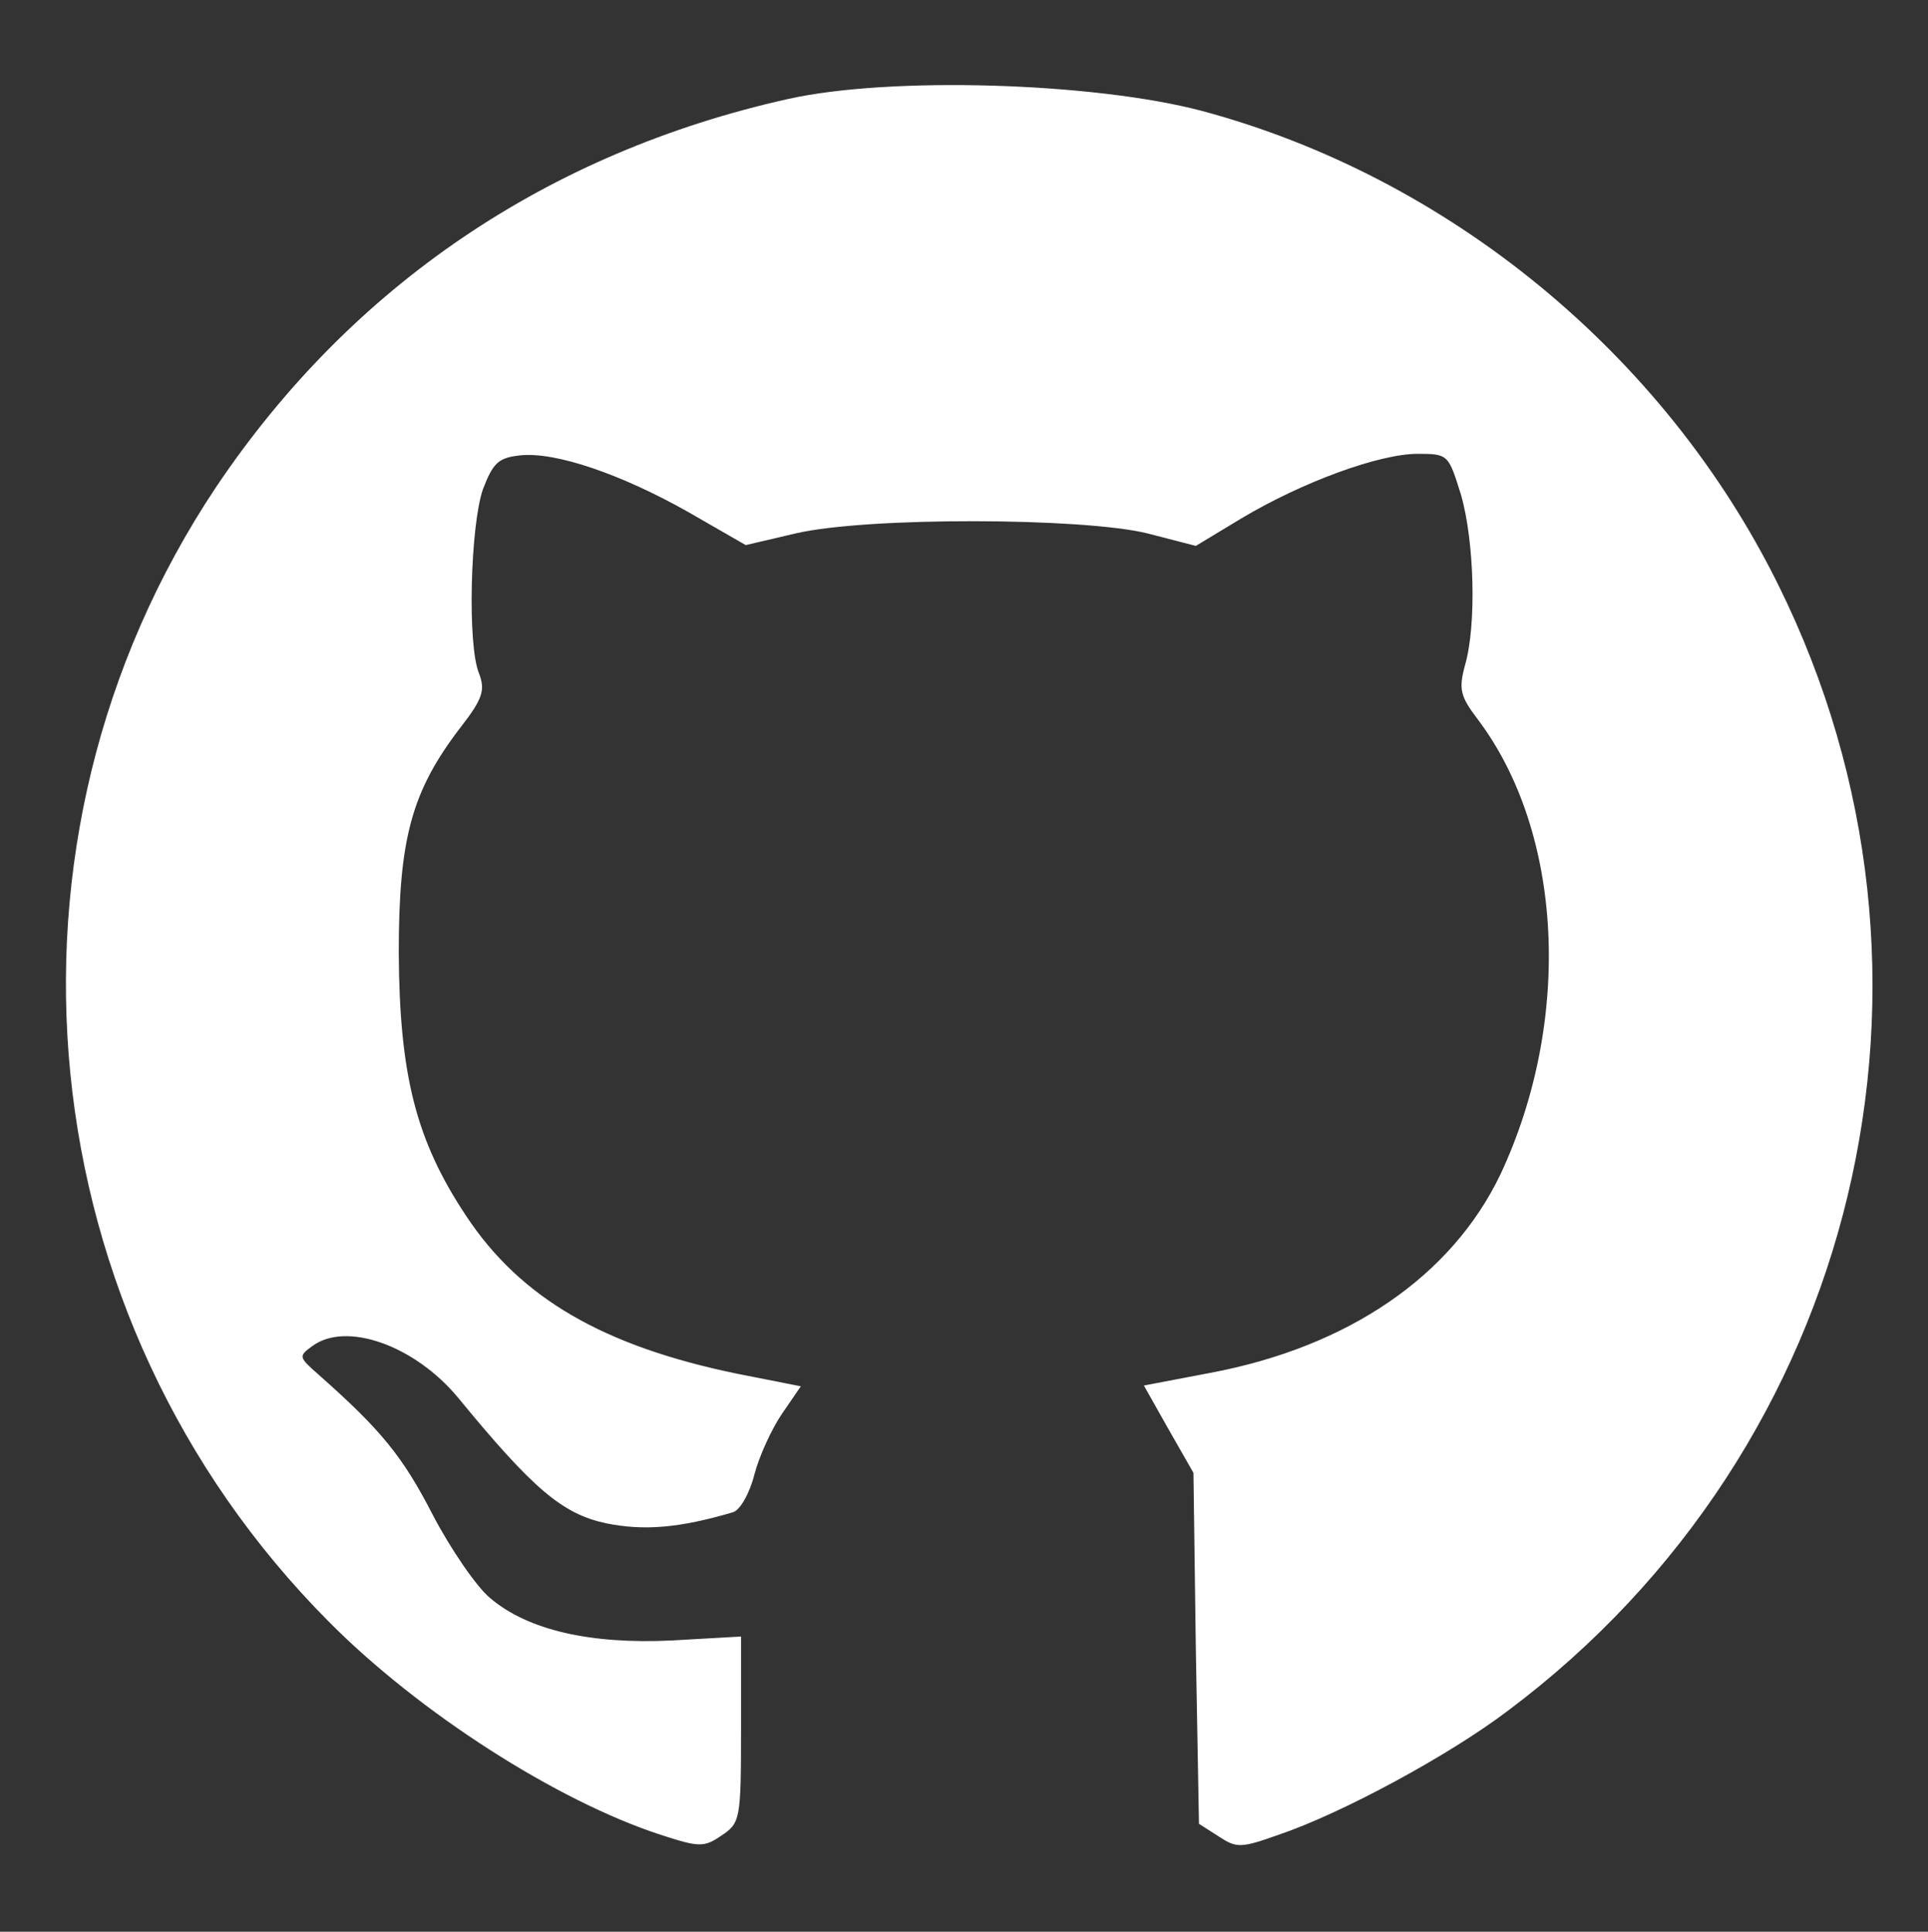 <?xml version="1.0" encoding="UTF-8" standalone="no"?><!DOCTYPE svg PUBLIC "-//W3C//DTD SVG 1.1//EN" "http://www.w3.org/Graphics/SVG/1.1/DTD/svg11.dtd"><svg width="100%" height="100%" viewBox="0 0 2134 2138" version="1.1" xmlns="http://www.w3.org/2000/svg" xmlns:xlink="http://www.w3.org/1999/xlink" xml:space="preserve" xmlns:serif="http://www.serif.com/" style="fill-rule:evenodd;clip-rule:evenodd;stroke-linejoin:round;stroke-miterlimit:2;"><rect x="0" y="0" width="2134" height="2138" fill="#333333" stroke="none"/><rect id="github" x="0" y="1.436" width="2133.33" height="2133.33" style="fill:none;"/><g><path d="M872.458,109.5c-265.628,59.222 -483.355,206.406 -633.152,429.359c-262.144,392.781 -209.889,919.682 124.54,1255.85c100.155,101.026 252.564,198.568 367.525,236.017c42.674,13.935 47.9,13.935 67.06,0.871c20.902,-13.935 21.772,-17.418 21.772,-117.573l0,-102.767l-76.64,4.354c-89.703,4.355 -159.376,-11.322 -201.18,-47.029c-14.805,-12.193 -43.546,-53.996 -63.576,-92.317c-33.095,-64.447 -57.481,-94.058 -125.412,-154.151c-22.643,-20.031 -23.514,-20.902 -7.838,-32.223c37.449,-27.87 113.219,-0.871 161.119,56.609c83.607,101.896 115.831,128.895 163.731,139.345c42.674,8.71 81.865,5.226 141.087,-12.192c7.839,-2.613 18.29,-20.902 23.515,-41.804c5.225,-20.031 19.16,-50.513 30.482,-67.06l20.902,-30.482l-70.544,-13.935c-148.055,-30.481 -239.5,-83.607 -299.593,-174.182c-55.739,-83.607 -74.028,-155.893 -74.899,-290.884c0,-127.153 13.935,-179.407 68.802,-250.822c24.386,-31.353 26.999,-40.933 20.031,-59.222c-13.063,-31.353 -9.58,-163.731 4.355,-203.793c11.322,-29.611 17.418,-34.837 40.933,-37.449c39.191,-4.355 112.347,20.902 186.374,62.705l63.577,36.579l55.738,-13.064c79.253,-18.289 317.012,-17.418 388.426,-0l53.997,13.934l50.513,-30.481c67.06,-40.062 152.409,-71.415 195.084,-71.415c33.965,-0 33.965,0.871 47.9,45.287c14.805,51.384 17.418,144.571 4.354,188.988c-6.967,26.127 -5.225,33.965 13.935,59.222c94.929,125.411 105.38,333.559 25.256,504.257c-53.996,112.348 -168.086,190.729 -321.366,219.47l-73.156,13.934l26.998,47.9l27.869,48.771l2.613,194.213l3.483,194.213l21.773,13.935c20.031,13.064 24.386,13.064 66.189,-1.742c69.673,-23.515 188.988,-87.962 254.306,-137.604c388.426,-290.884 513.838,-812.559 298.723,-1246.27c-126.282,-255.177 -364.912,-451.132 -638.378,-524.288c-119.315,-31.353 -344.009,-38.32 -457.228,-13.064Z" style="fill:#fff;fill-rule:nonzero;"/></g></svg>